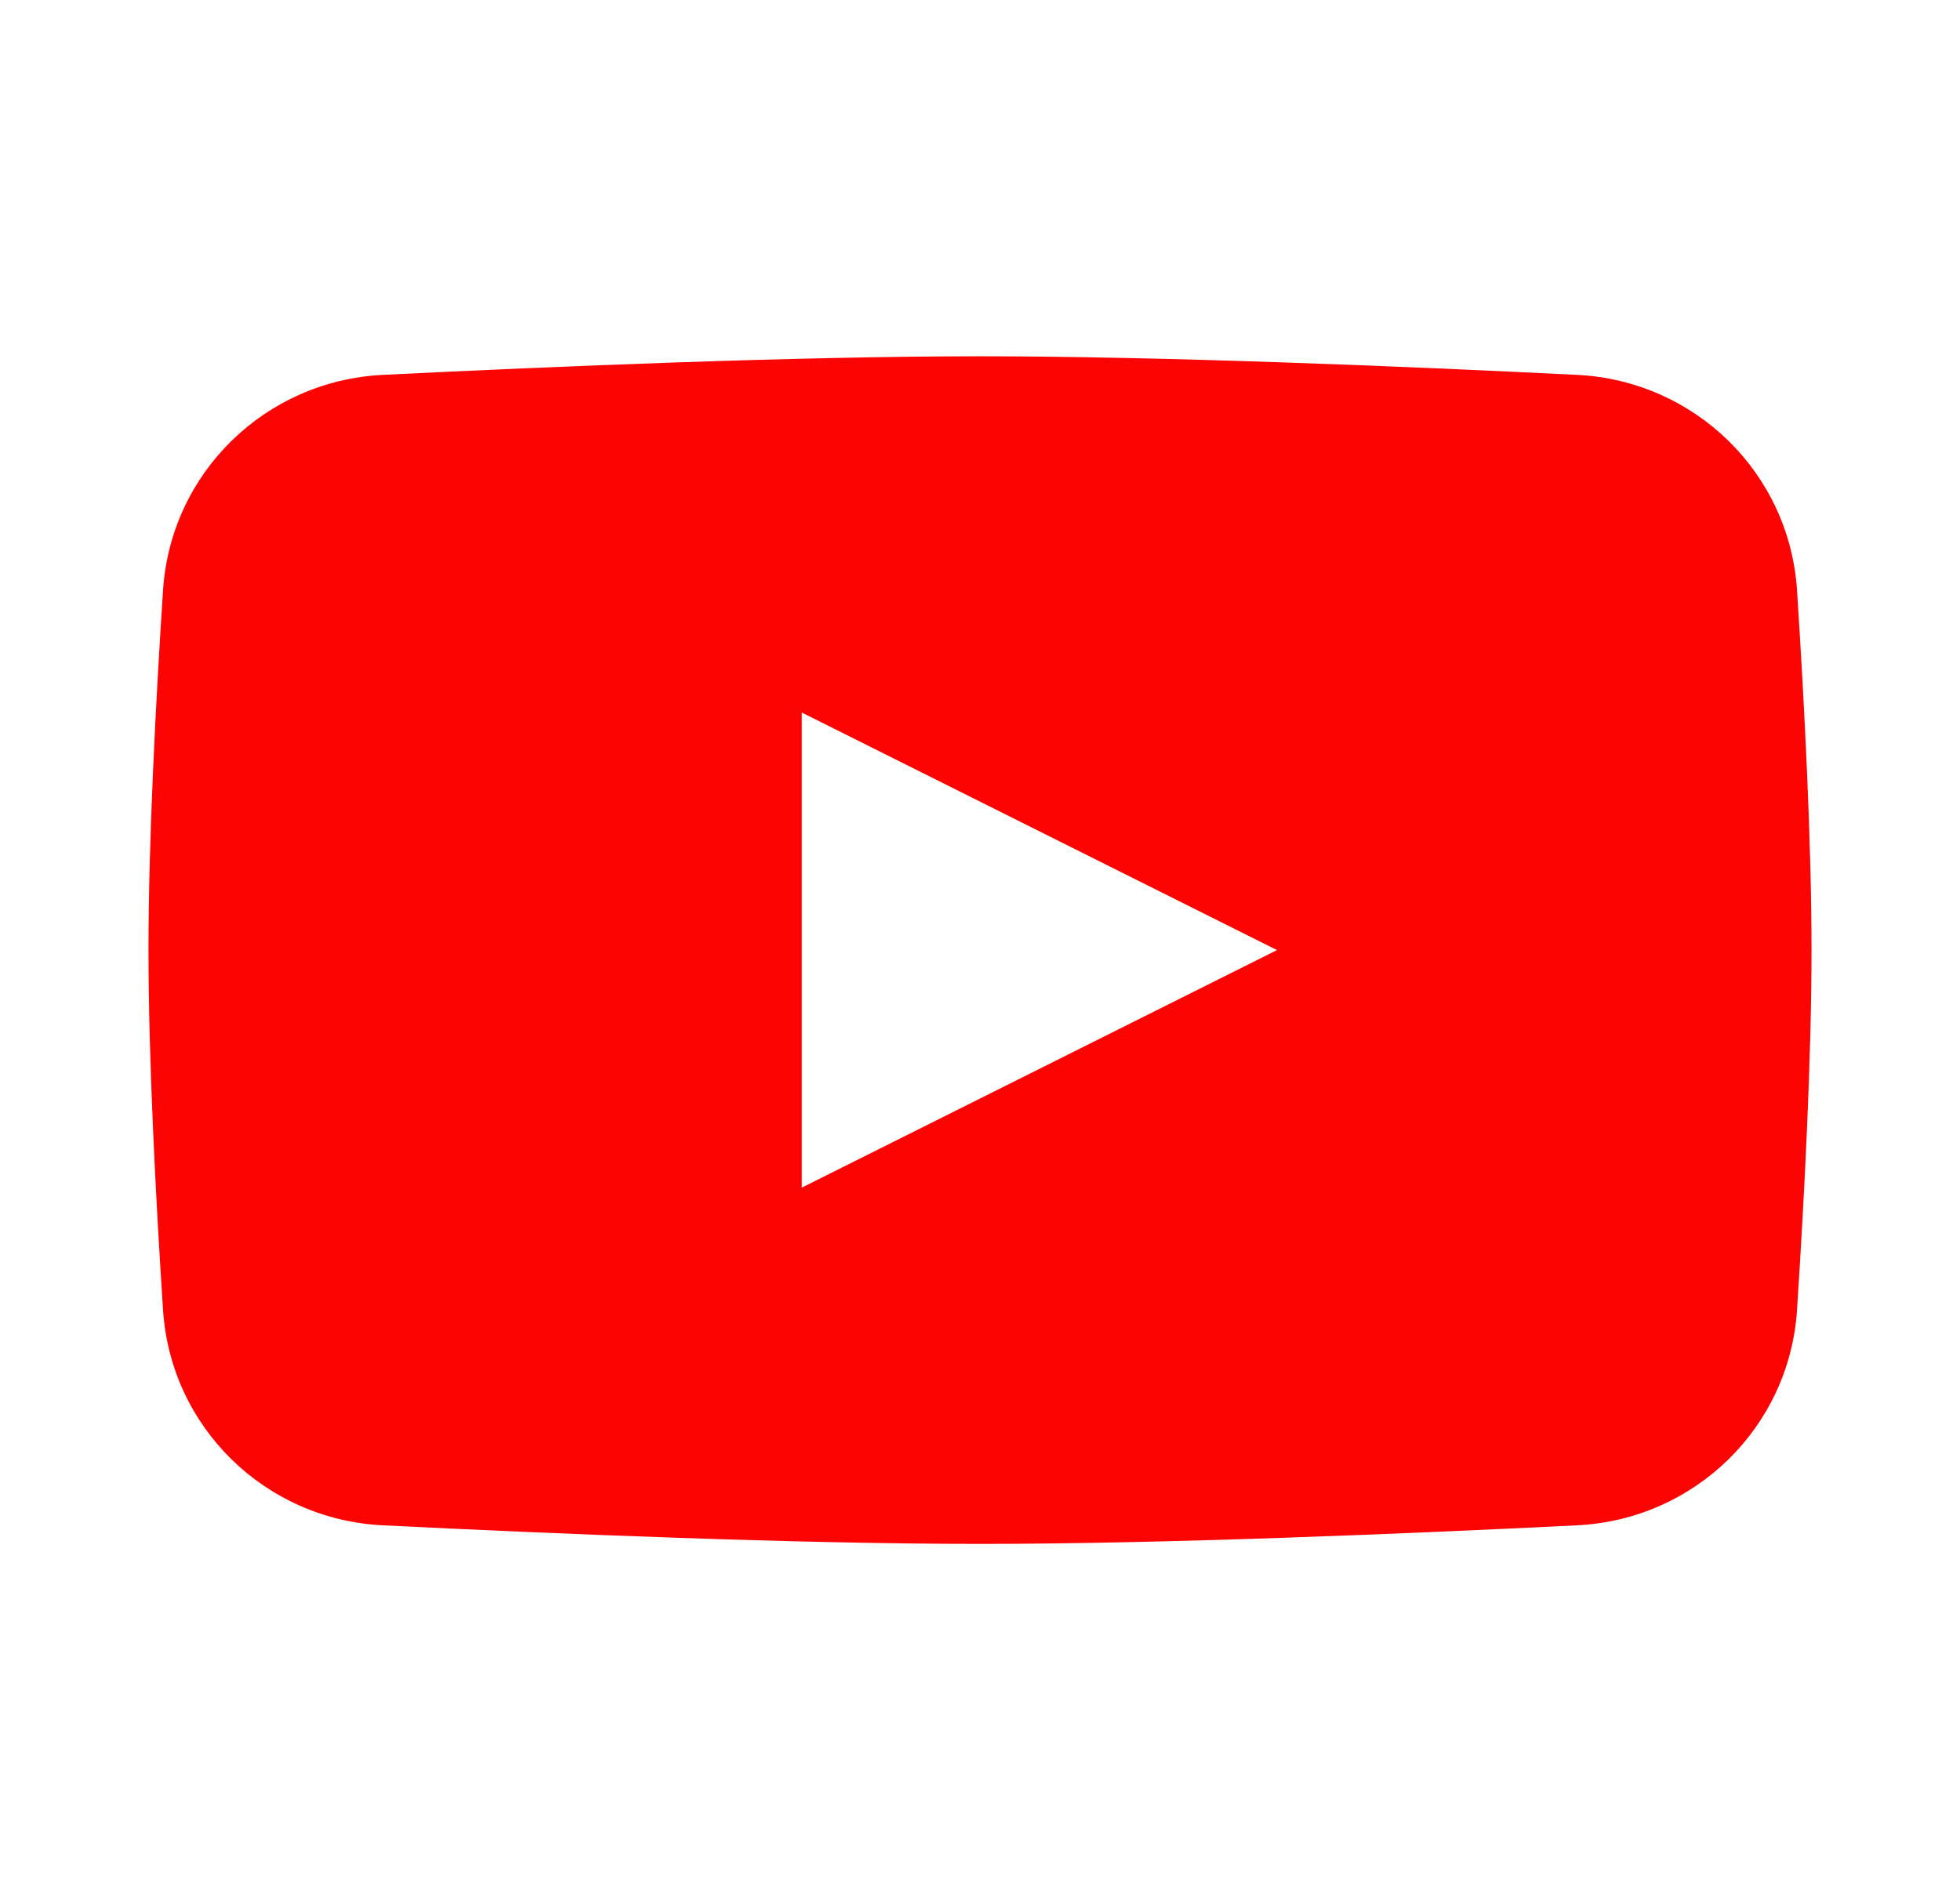 <svg width="33" height="32" viewBox="0 0 33 32" fill="none" xmlns="http://www.w3.org/2000/svg">
<path fill-rule="evenodd" clip-rule="evenodd" d="M6.444 6.313C4.464 6.412 2.873 7.962 2.745 9.941C2.621 11.837 2.5 14.17 2.5 16C2.5 17.83 2.621 20.163 2.745 22.059C2.873 24.038 4.464 25.588 6.444 25.687C9.312 25.829 13.412 26 16.5 26C19.588 26 23.688 25.829 26.555 25.687C28.536 25.588 30.127 24.038 30.256 22.059C30.379 20.163 30.5 17.83 30.5 16C30.5 14.17 30.379 11.837 30.256 9.941C30.127 7.962 28.536 6.412 26.555 6.313C23.688 6.171 19.588 6 16.5 6C13.412 6 9.312 6.171 6.444 6.313ZM21.5 16L13.5 20V12L21.5 16Z" fill="#FC0404"/>
</svg>
